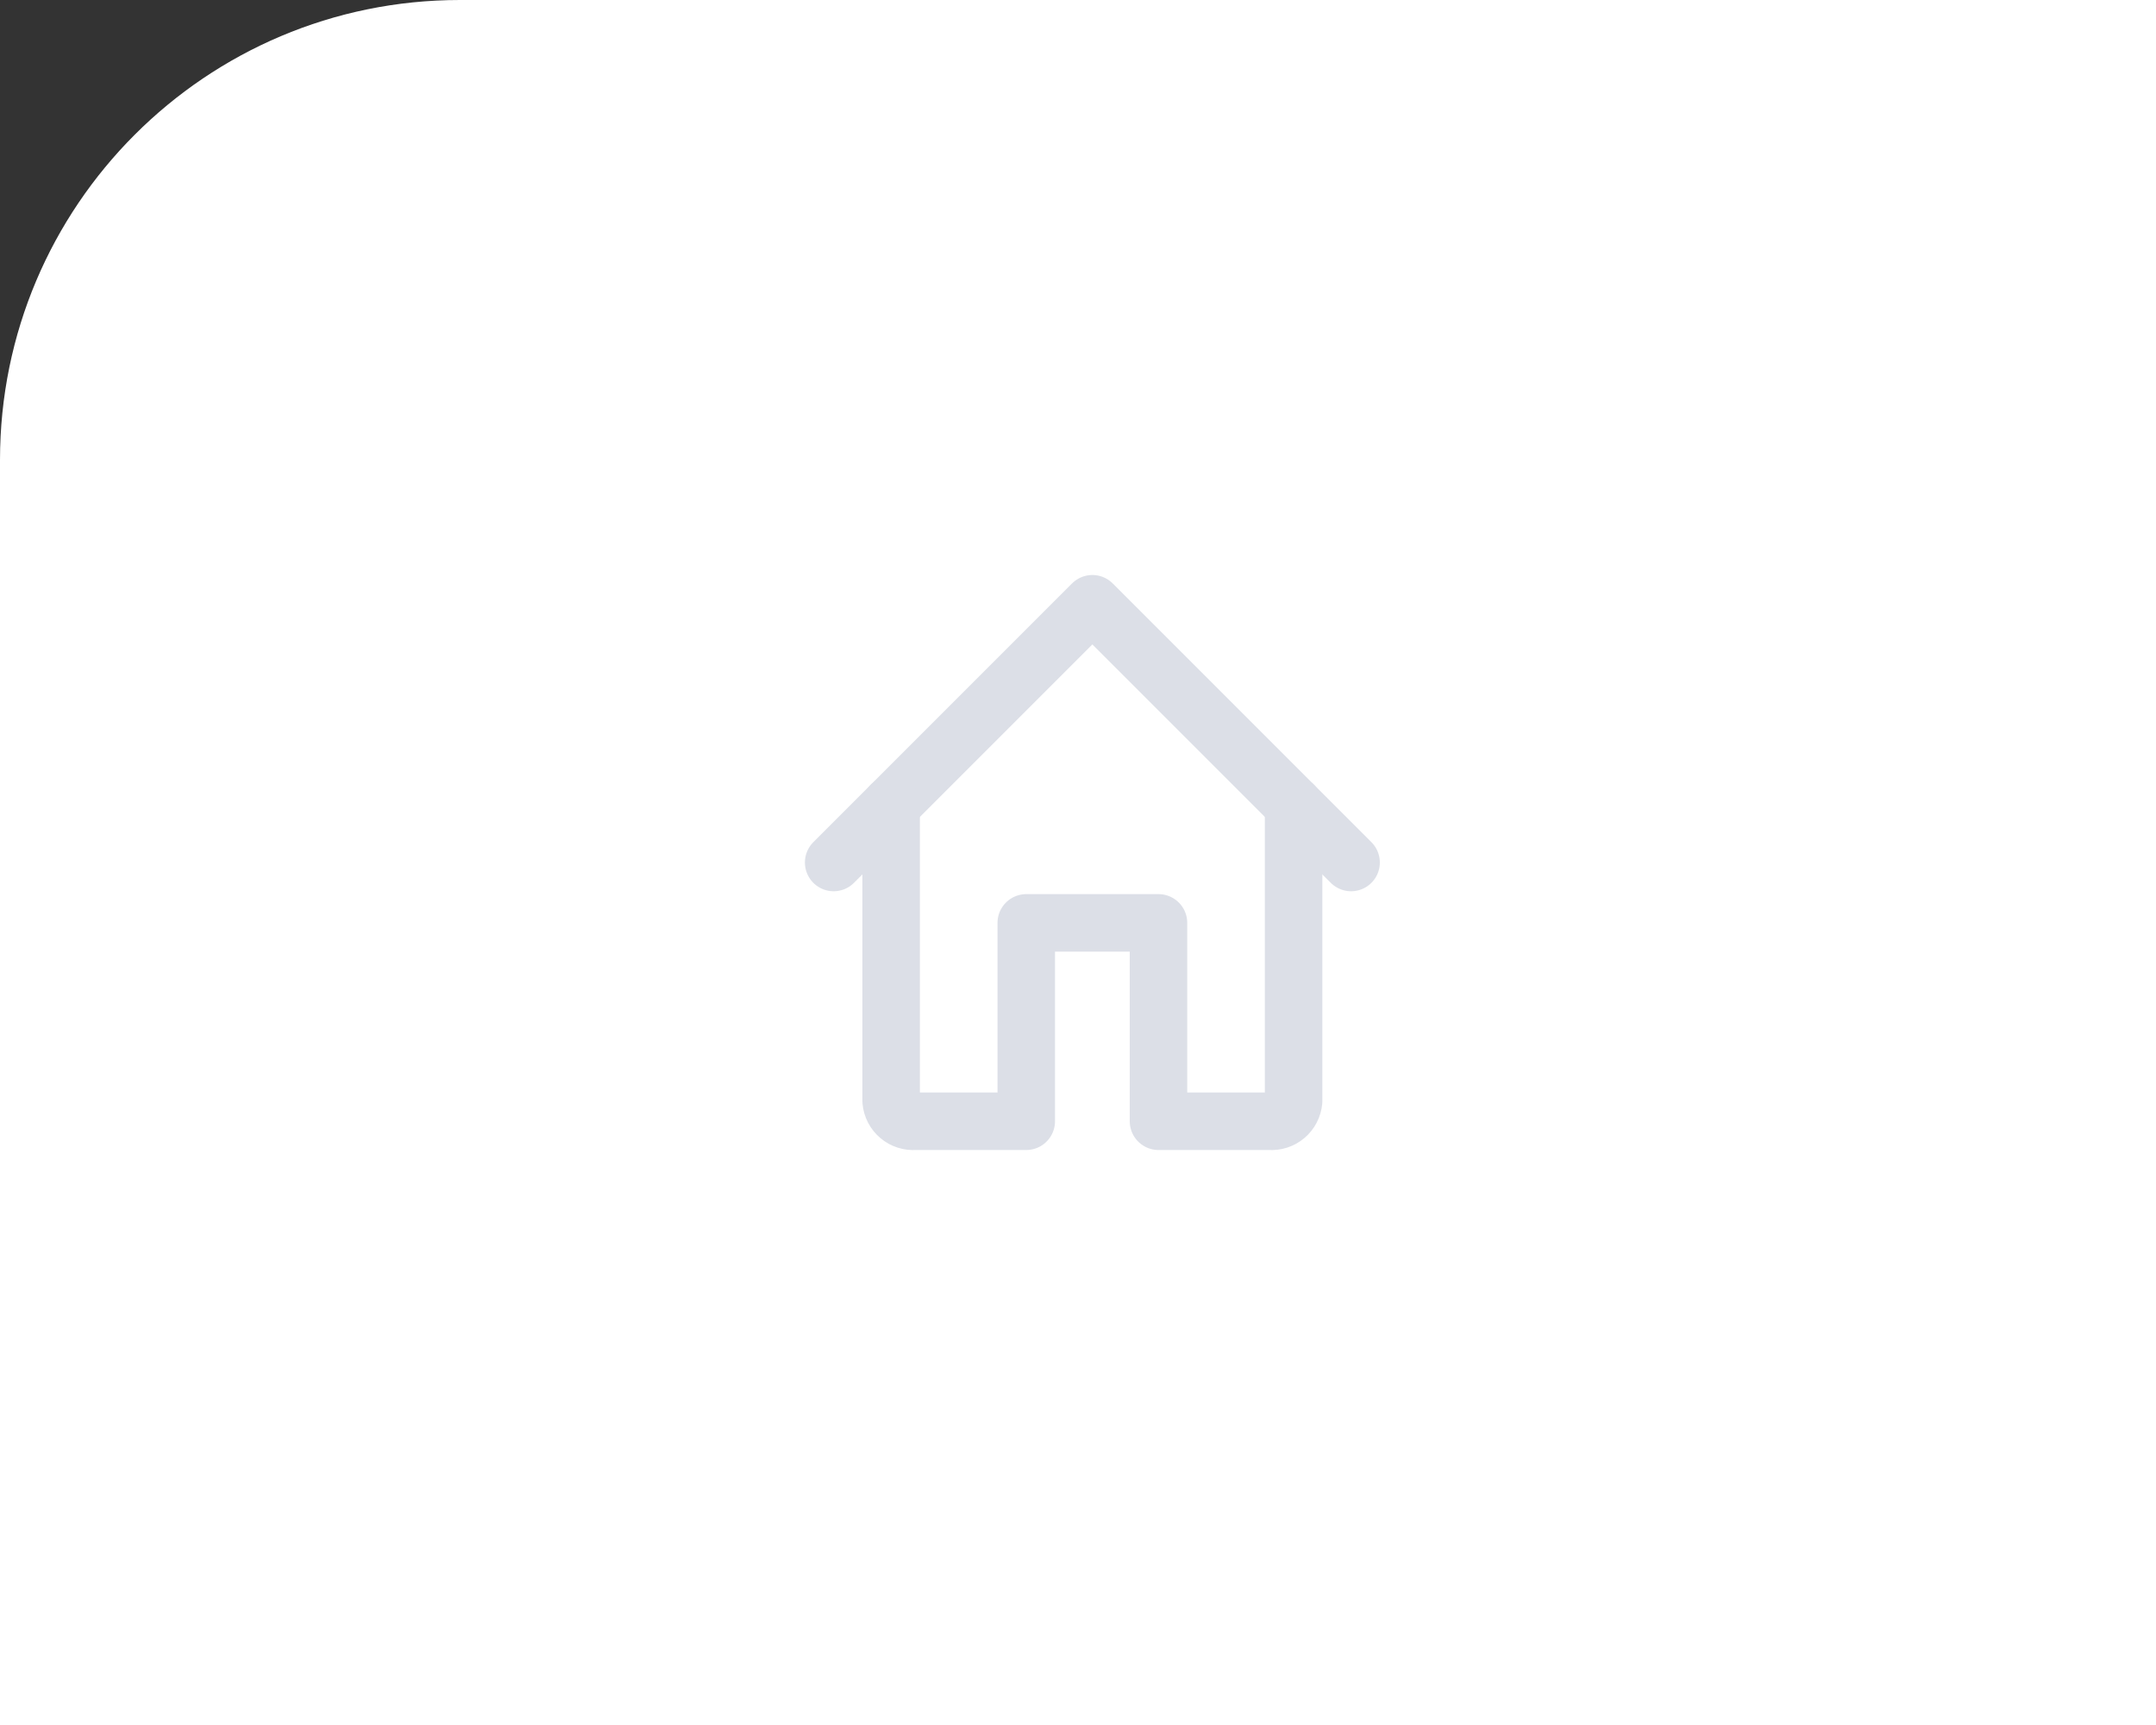 <svg width="75" height="60" viewBox="0 0 75 60" fill="none" xmlns="http://www.w3.org/2000/svg">
<rect x="0" y="0" width="75" height="60" fill="#333333" stroke="none"/>
<path d="M0 16C0 7.163 7.163 0 16 0H75V60H0V16Z" fill="white"/>
<path d="M47 30L38 21L29 30" stroke="#DCDFE7" stroke-width="2" stroke-linecap="round" stroke-linejoin="round"/>
<path d="M45 28V38.3C44.982 38.503 44.885 38.69 44.729 38.821C44.574 38.952 44.373 39.017 44.17 39H40.3V32.1H35.7V39H31.83C31.627 39.017 31.426 38.952 31.271 38.821C31.115 38.69 31.018 38.503 31 38.3V28" stroke="#DCDFE7" stroke-width="2" stroke-linecap="round" stroke-linejoin="round"/>
</svg>
